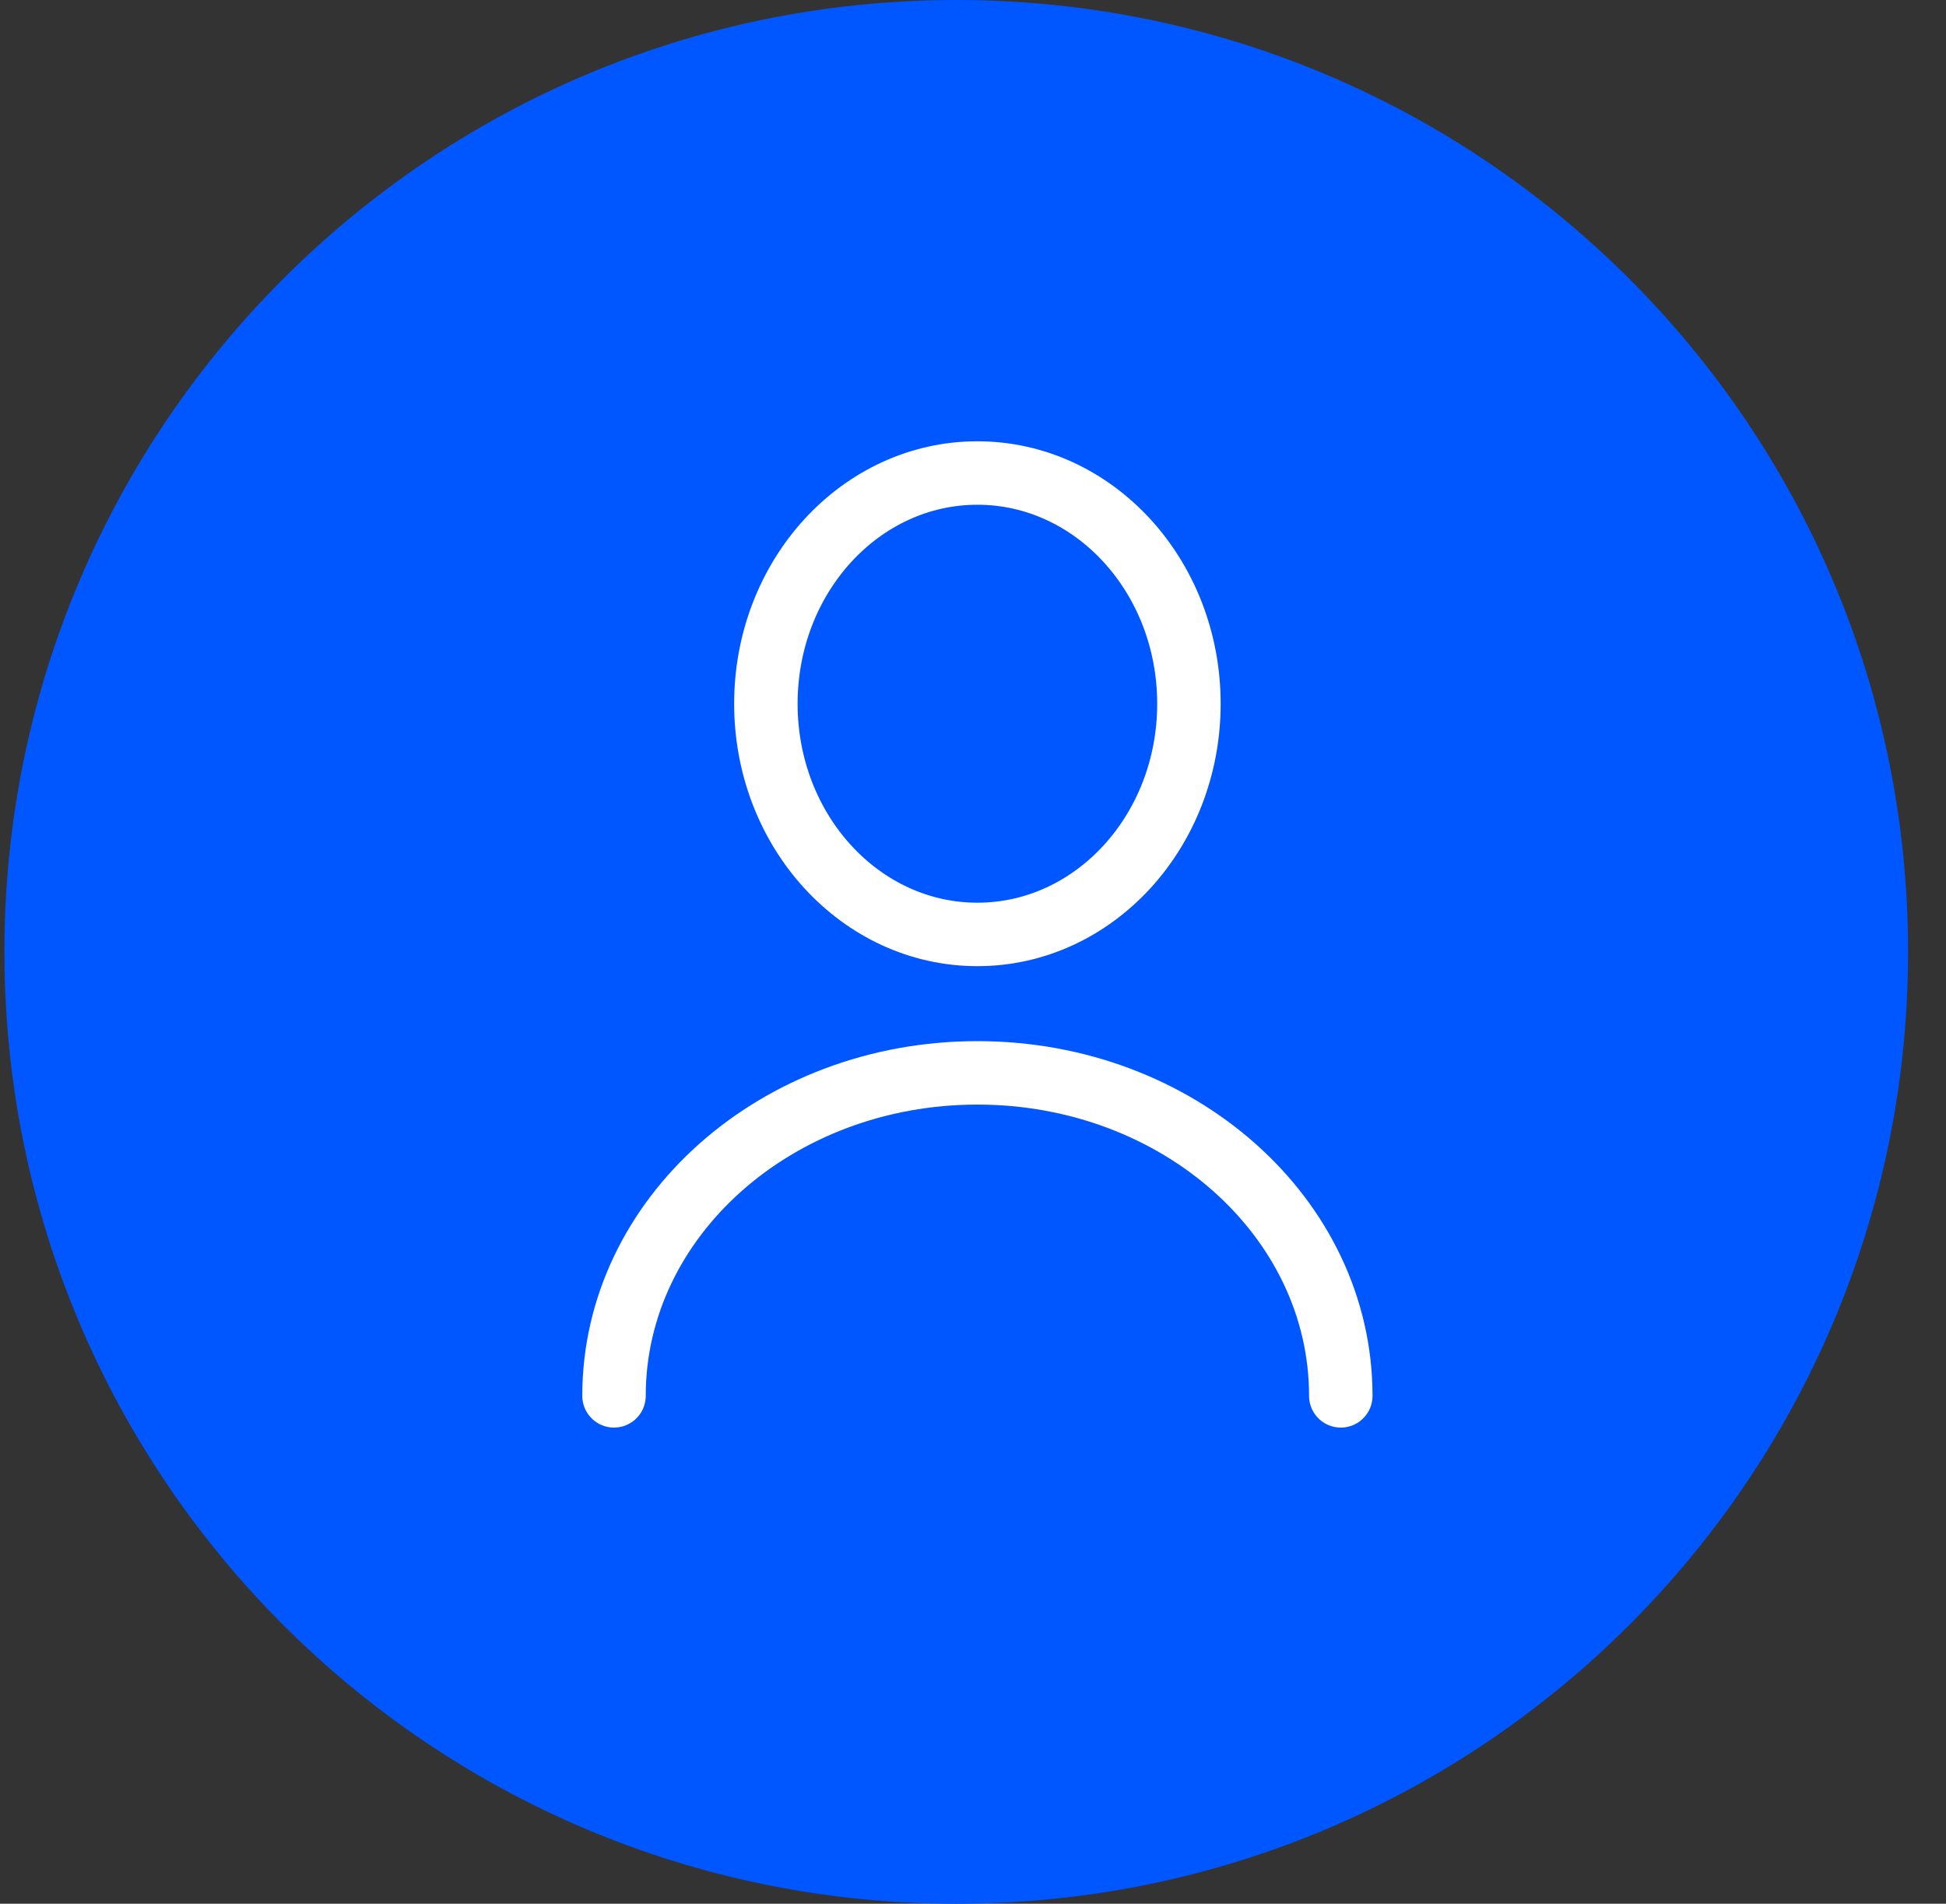 <svg width="46" height="45" viewBox="0 0 46 45" fill="none" xmlns="http://www.w3.org/2000/svg">
<rect x="0" y="0" width="46" height="45" fill="#333333" stroke="none"/>
<path d="M45.103 22.5C45.103 34.926 35.03 45 22.604 45C10.177 45 0.104 34.926 0.104 22.5C0.104 10.074 10.177 0 22.604 0C35.03 0 45.103 10.074 45.103 22.5Z" fill="#0057FF"/>
<path d="M23.104 22.088C25.865 22.088 28.104 19.647 28.104 16.635C28.104 13.623 25.865 11.181 23.104 11.181C20.342 11.181 18.104 13.623 18.104 16.635C18.104 19.647 20.342 22.088 23.104 22.088Z" stroke="white" stroke-width="1.5" stroke-linecap="round" stroke-linejoin="round"/>
<path d="M31.694 32.995C31.694 28.774 27.844 25.36 23.104 25.36C18.364 25.36 14.514 28.774 14.514 32.995" stroke="white" stroke-width="1.5" stroke-linecap="round" stroke-linejoin="round"/>
</svg>
